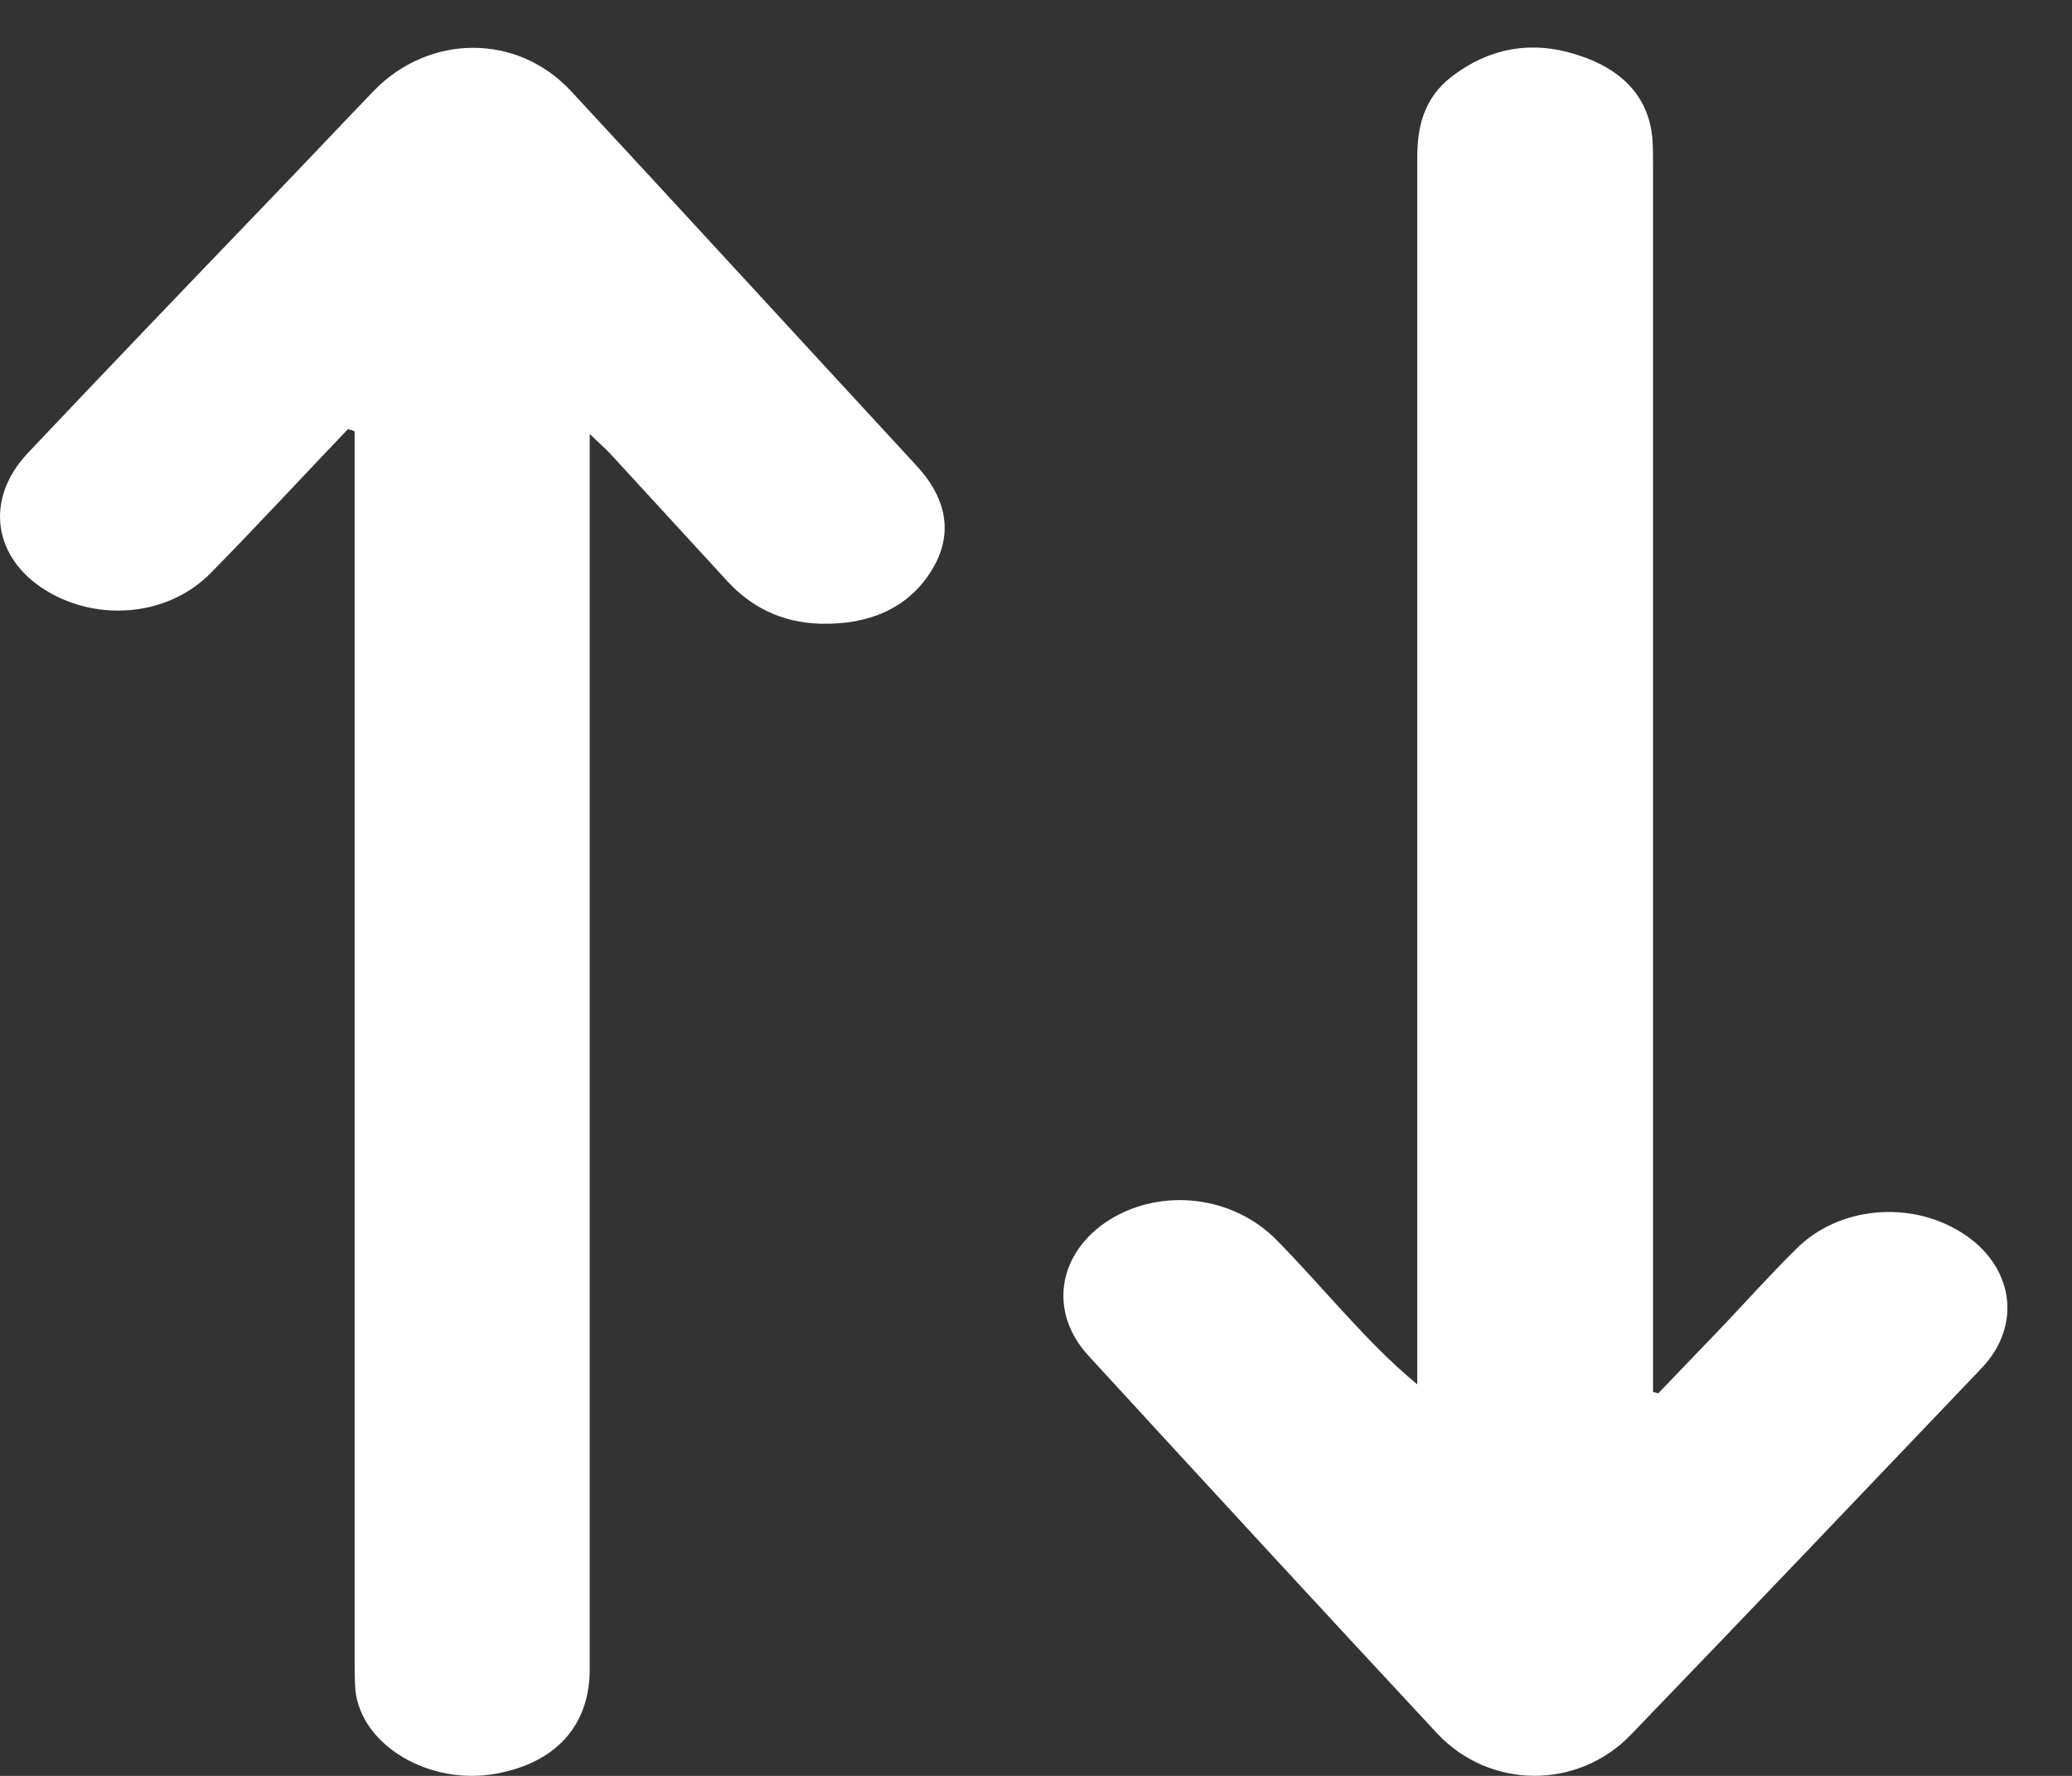 <svg width="21" height="18" viewBox="0 0 21 18" fill="none" xmlns="http://www.w3.org/2000/svg">
<rect x="0" y="0" width="21" height="18" fill="#333333" stroke="none"/>
<path d="M16.806 14.123C17.001 13.922 17.189 13.722 17.384 13.521C17.661 13.234 17.923 12.936 18.208 12.656C18.635 12.229 19.362 12.162 19.887 12.497C20.404 12.826 20.501 13.423 20.089 13.862C18.905 15.104 17.721 16.346 16.529 17.583C15.99 18.143 15.098 18.137 14.566 17.57C13.382 16.298 12.205 15.019 11.036 13.746C10.617 13.295 10.722 12.692 11.246 12.363C11.778 12.034 12.498 12.12 12.94 12.57C13.18 12.814 13.404 13.07 13.629 13.313C13.854 13.557 14.079 13.795 14.364 14.032C14.364 13.947 14.364 13.868 14.364 13.782C14.364 9.726 14.364 5.67 14.364 1.608C14.364 1.292 14.424 0.999 14.716 0.774C15.083 0.494 15.51 0.403 15.982 0.555C16.447 0.701 16.709 0.987 16.747 1.401C16.754 1.499 16.754 1.596 16.754 1.7C16.754 5.75 16.754 9.799 16.754 13.849C16.754 13.935 16.754 14.026 16.754 14.111C16.769 14.111 16.784 14.117 16.806 14.123Z" fill="white"/>
<path d="M3.527 4.349C3.062 4.836 2.612 5.323 2.14 5.804C1.713 6.243 1.001 6.31 0.469 5.987C-0.07 5.658 -0.16 5.061 0.282 4.592C1.076 3.752 1.87 2.924 2.672 2.089C3.047 1.7 3.414 1.31 3.789 0.92C4.351 0.342 5.243 0.335 5.79 0.926C6.959 2.187 8.12 3.454 9.289 4.72C9.604 5.061 9.672 5.433 9.424 5.81C9.192 6.164 8.81 6.334 8.315 6.322C7.918 6.31 7.611 6.151 7.371 5.89C6.974 5.457 6.577 5.025 6.179 4.592C6.134 4.544 6.075 4.495 5.977 4.398C5.977 4.544 5.977 4.629 5.977 4.72C5.977 8.788 5.977 12.851 5.977 16.919C5.977 17.491 5.632 17.869 5.025 17.978C4.351 18.1 3.662 17.692 3.602 17.132C3.594 17.028 3.594 16.919 3.594 16.815C3.594 12.747 3.594 8.685 3.594 4.617C3.594 4.538 3.594 4.452 3.594 4.373C3.572 4.361 3.549 4.355 3.527 4.349Z" fill="white"/>
</svg>
